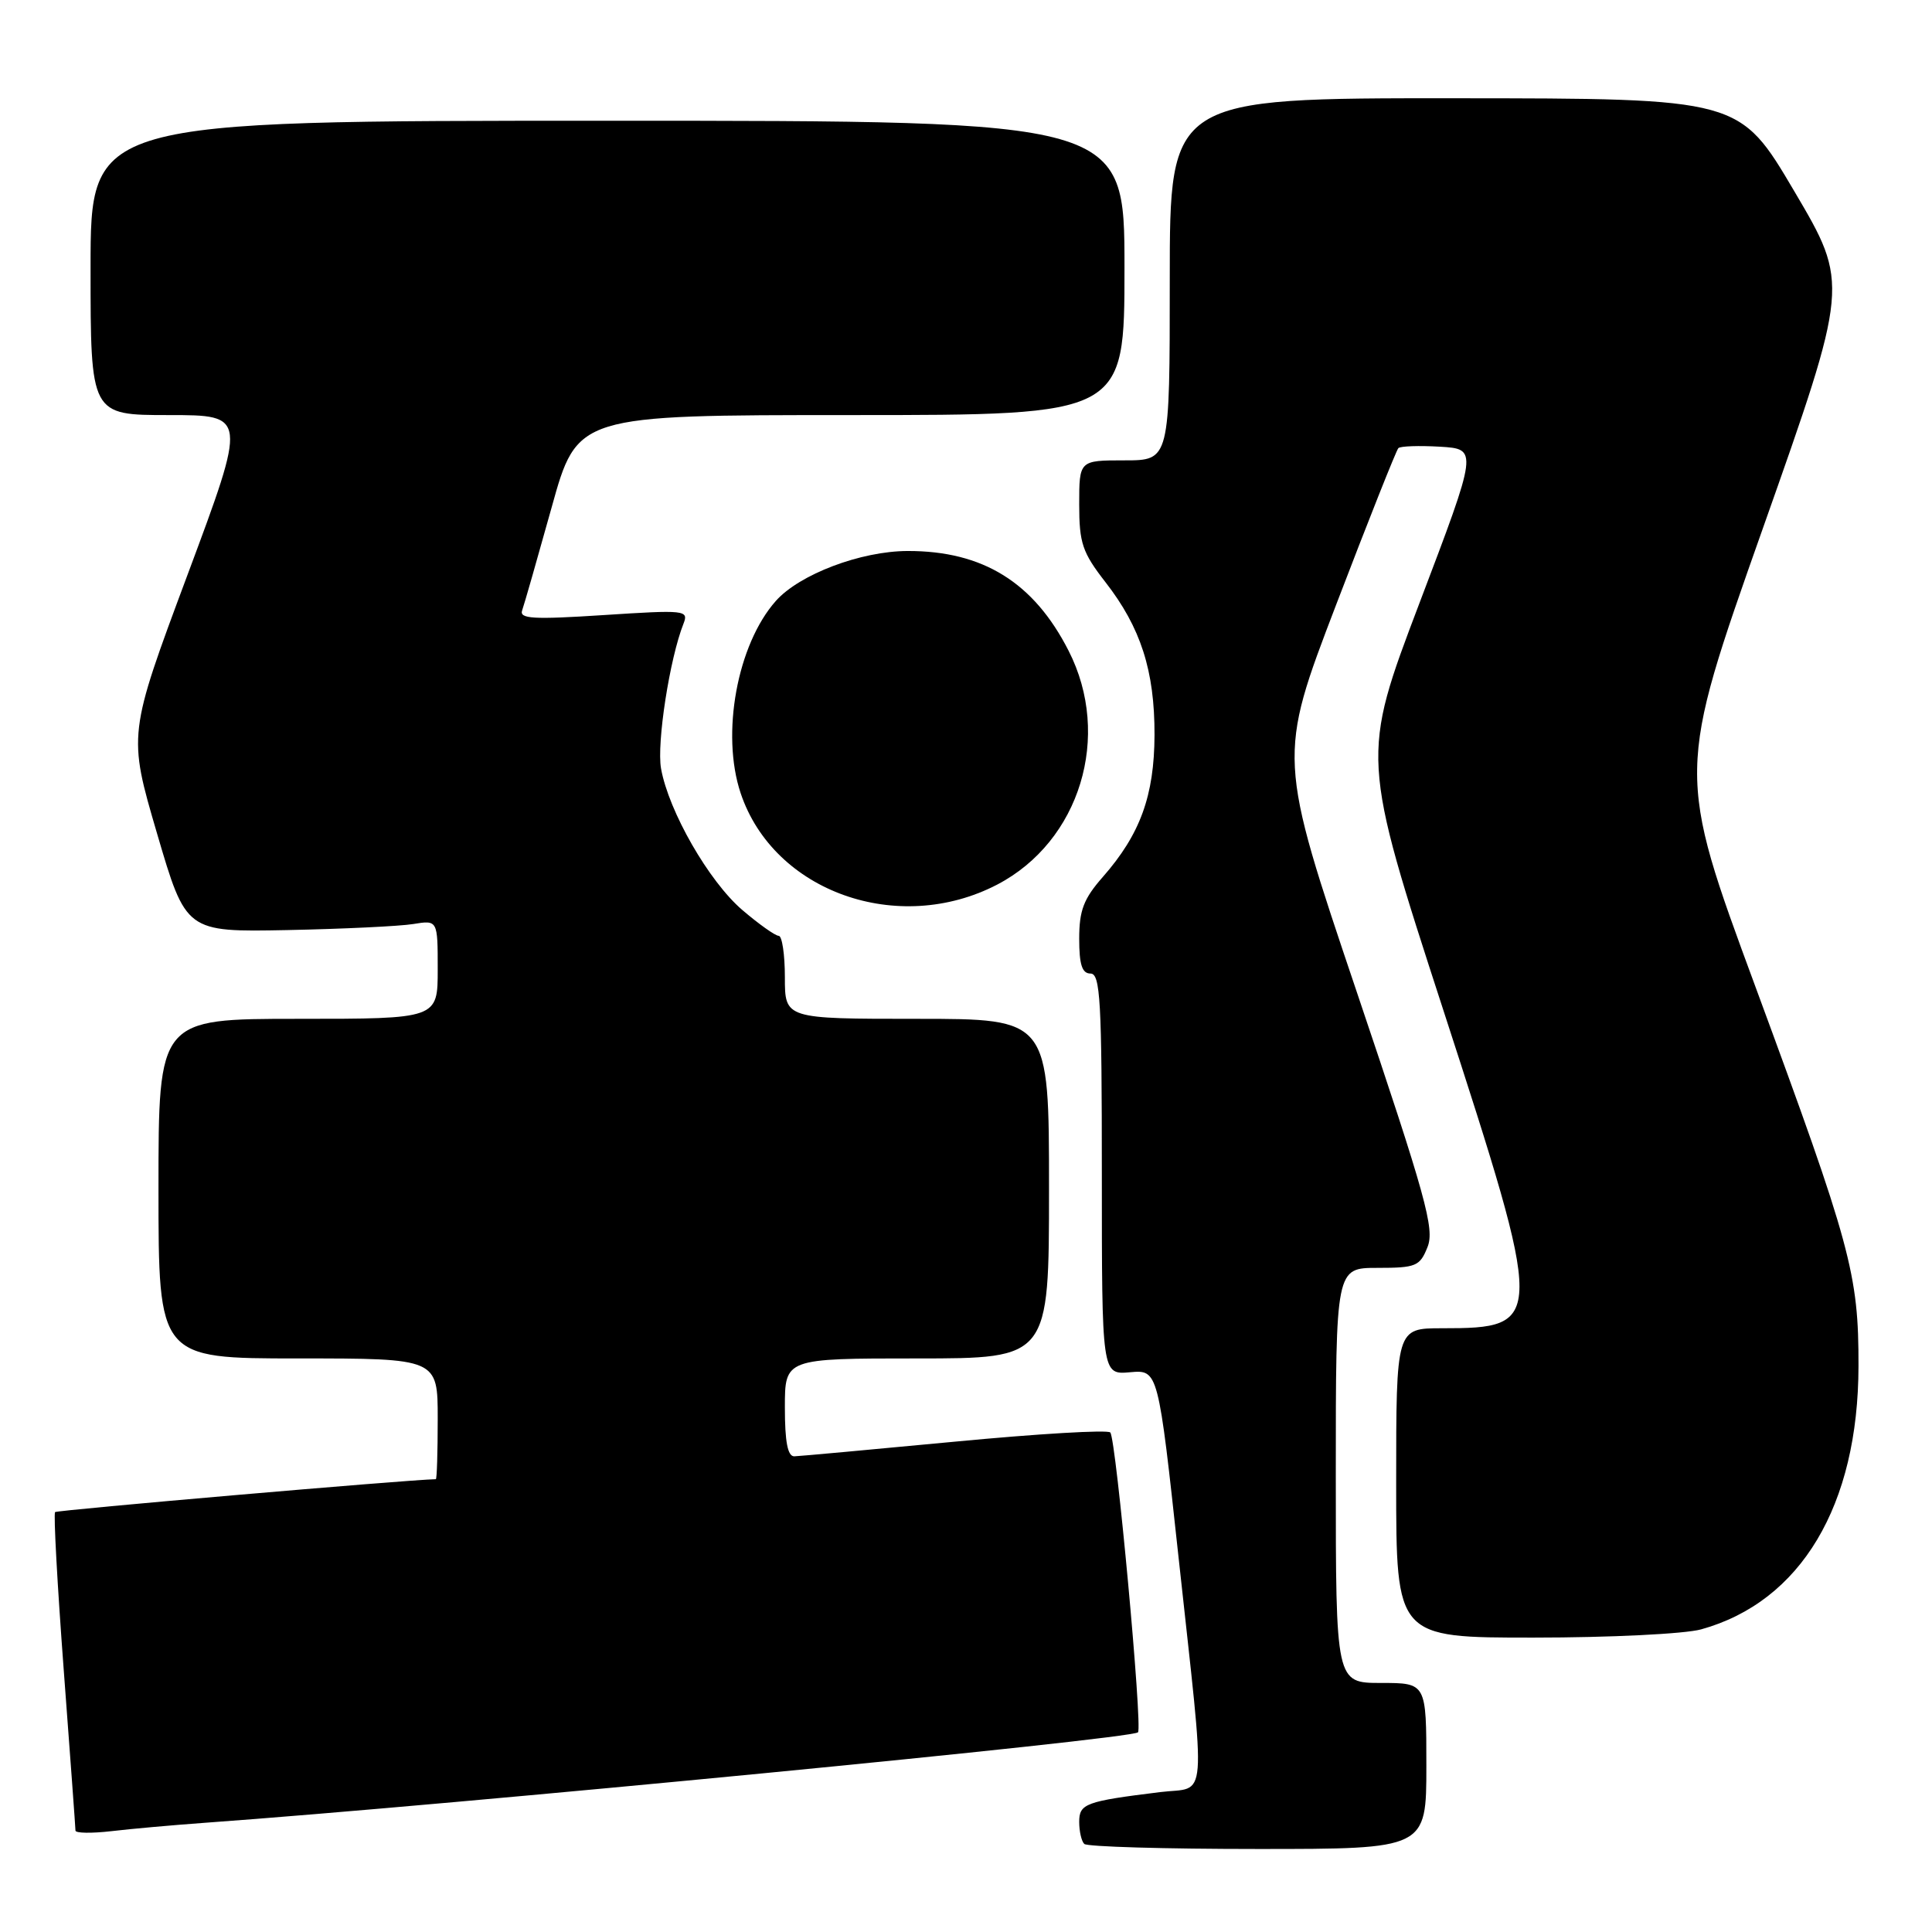 <?xml version="1.0" encoding="UTF-8" standalone="no"?>
<!DOCTYPE svg PUBLIC "-//W3C//DTD SVG 1.1//EN" "http://www.w3.org/Graphics/SVG/1.1/DTD/svg11.dtd" >
<svg xmlns="http://www.w3.org/2000/svg" xmlns:xlink="http://www.w3.org/1999/xlink" version="1.1" viewBox="0 0 256 256">
 <g >
 <path fill="currentColor"
d=" M 189.00 234.00 C 189.00 223.00 189.00 223.00 183.00 223.00 C 177.00 223.00 177.00 223.00 177.00 195.50 C 177.00 168.00 177.00 168.00 182.52 168.00 C 187.62 168.00 188.14 167.79 189.15 165.25 C 190.12 162.84 188.96 158.66 179.78 131.44 C 169.30 100.37 169.30 100.37 177.05 80.12 C 181.31 68.98 185.02 59.65 185.29 59.38 C 185.56 59.11 188.04 59.03 190.81 59.19 C 195.84 59.50 195.84 59.50 188.09 79.90 C 180.35 100.30 180.35 100.30 191.25 133.85 C 204.73 175.36 204.73 176.00 191.07 176.00 C 185.00 176.00 185.00 176.00 185.00 196.50 C 185.00 217.00 185.00 217.00 203.25 216.99 C 213.29 216.99 223.26 216.50 225.41 215.90 C 238.63 212.23 246.24 199.49 246.26 181.00 C 246.28 168.79 245.29 165.14 232.62 130.79 C 222.14 102.40 222.14 102.40 233.58 70.03 C 245.02 37.66 245.02 37.66 237.76 25.35 C 230.50 13.04 230.50 13.04 192.75 13.02 C 155.00 13.00 155.00 13.00 155.00 37.00 C 155.00 61.00 155.00 61.00 149.00 61.00 C 143.00 61.00 143.00 61.00 143.00 66.84 C 143.00 71.97 143.42 73.20 146.47 77.13 C 151.16 83.15 153.00 88.88 152.98 97.38 C 152.95 105.43 151.09 110.55 146.13 116.20 C 143.59 119.09 143.00 120.63 143.00 124.38 C 143.00 127.82 143.38 129.00 144.50 129.00 C 145.80 129.00 146.00 132.62 146.00 155.58 C 146.00 182.16 146.00 182.16 149.73 181.83 C 153.47 181.50 153.47 181.50 156.18 206.50 C 159.81 239.94 160.07 236.68 153.75 237.46 C 143.84 238.68 143.00 238.99 143.00 241.41 C 143.00 242.65 143.30 243.97 143.67 244.33 C 144.03 244.70 154.38 245.00 166.67 245.00 C 189.00 245.00 189.00 245.00 189.00 234.00 Z  M 27.00 241.54 C 60.30 239.14 149.88 230.45 150.79 229.54 C 151.42 228.91 147.89 190.67 147.12 189.81 C 146.78 189.43 137.50 189.98 126.50 191.03 C 115.50 192.07 105.94 192.95 105.25 192.97 C 104.37 192.99 104.00 191.05 104.00 186.50 C 104.00 180.00 104.00 180.00 121.50 180.00 C 139.00 180.00 139.00 180.00 139.00 157.50 C 139.00 135.00 139.00 135.00 121.50 135.00 C 104.00 135.00 104.00 135.00 104.00 129.50 C 104.00 126.47 103.63 124.00 103.18 124.00 C 102.73 124.00 100.56 122.46 98.36 120.58 C 93.93 116.79 88.60 107.50 87.59 101.83 C 87.00 98.48 88.73 87.27 90.57 82.63 C 91.27 80.85 90.79 80.80 80.00 81.50 C 70.63 82.11 68.78 82.00 69.19 80.87 C 69.46 80.12 71.21 73.99 73.09 67.25 C 76.49 55.00 76.49 55.00 112.75 55.00 C 149.00 55.00 149.00 55.00 149.00 35.50 C 149.00 16.00 149.00 16.00 80.50 16.00 C 12.00 16.00 12.00 16.00 12.00 35.50 C 12.00 55.00 12.00 55.00 22.37 55.00 C 32.74 55.00 32.74 55.00 24.85 76.16 C 16.96 97.31 16.96 97.31 20.80 110.41 C 24.64 123.50 24.64 123.50 38.07 123.24 C 45.46 123.09 52.96 122.73 54.75 122.44 C 58.00 121.91 58.00 121.91 58.00 128.45 C 58.00 135.00 58.00 135.00 39.50 135.00 C 21.00 135.00 21.00 135.00 21.00 157.50 C 21.00 180.00 21.00 180.00 39.50 180.00 C 58.00 180.00 58.00 180.00 58.00 188.00 C 58.00 192.40 57.89 196.00 57.75 196.00 C 54.05 196.07 7.58 200.09 7.30 200.36 C 7.08 200.58 7.60 210.03 8.45 221.35 C 9.30 232.68 10.00 242.22 10.00 242.56 C 10.00 242.91 12.14 242.94 14.75 242.64 C 17.36 242.33 22.88 241.84 27.00 241.54 Z  M 132.14 117.21 C 143.10 111.49 147.37 97.53 141.59 86.22 C 136.98 77.17 130.24 72.99 120.28 73.01 C 114.07 73.02 105.93 76.10 102.80 79.63 C 97.68 85.40 95.51 97.25 98.14 105.10 C 102.51 118.17 119.01 124.04 132.14 117.21 Z "/>
</g>
</svg>